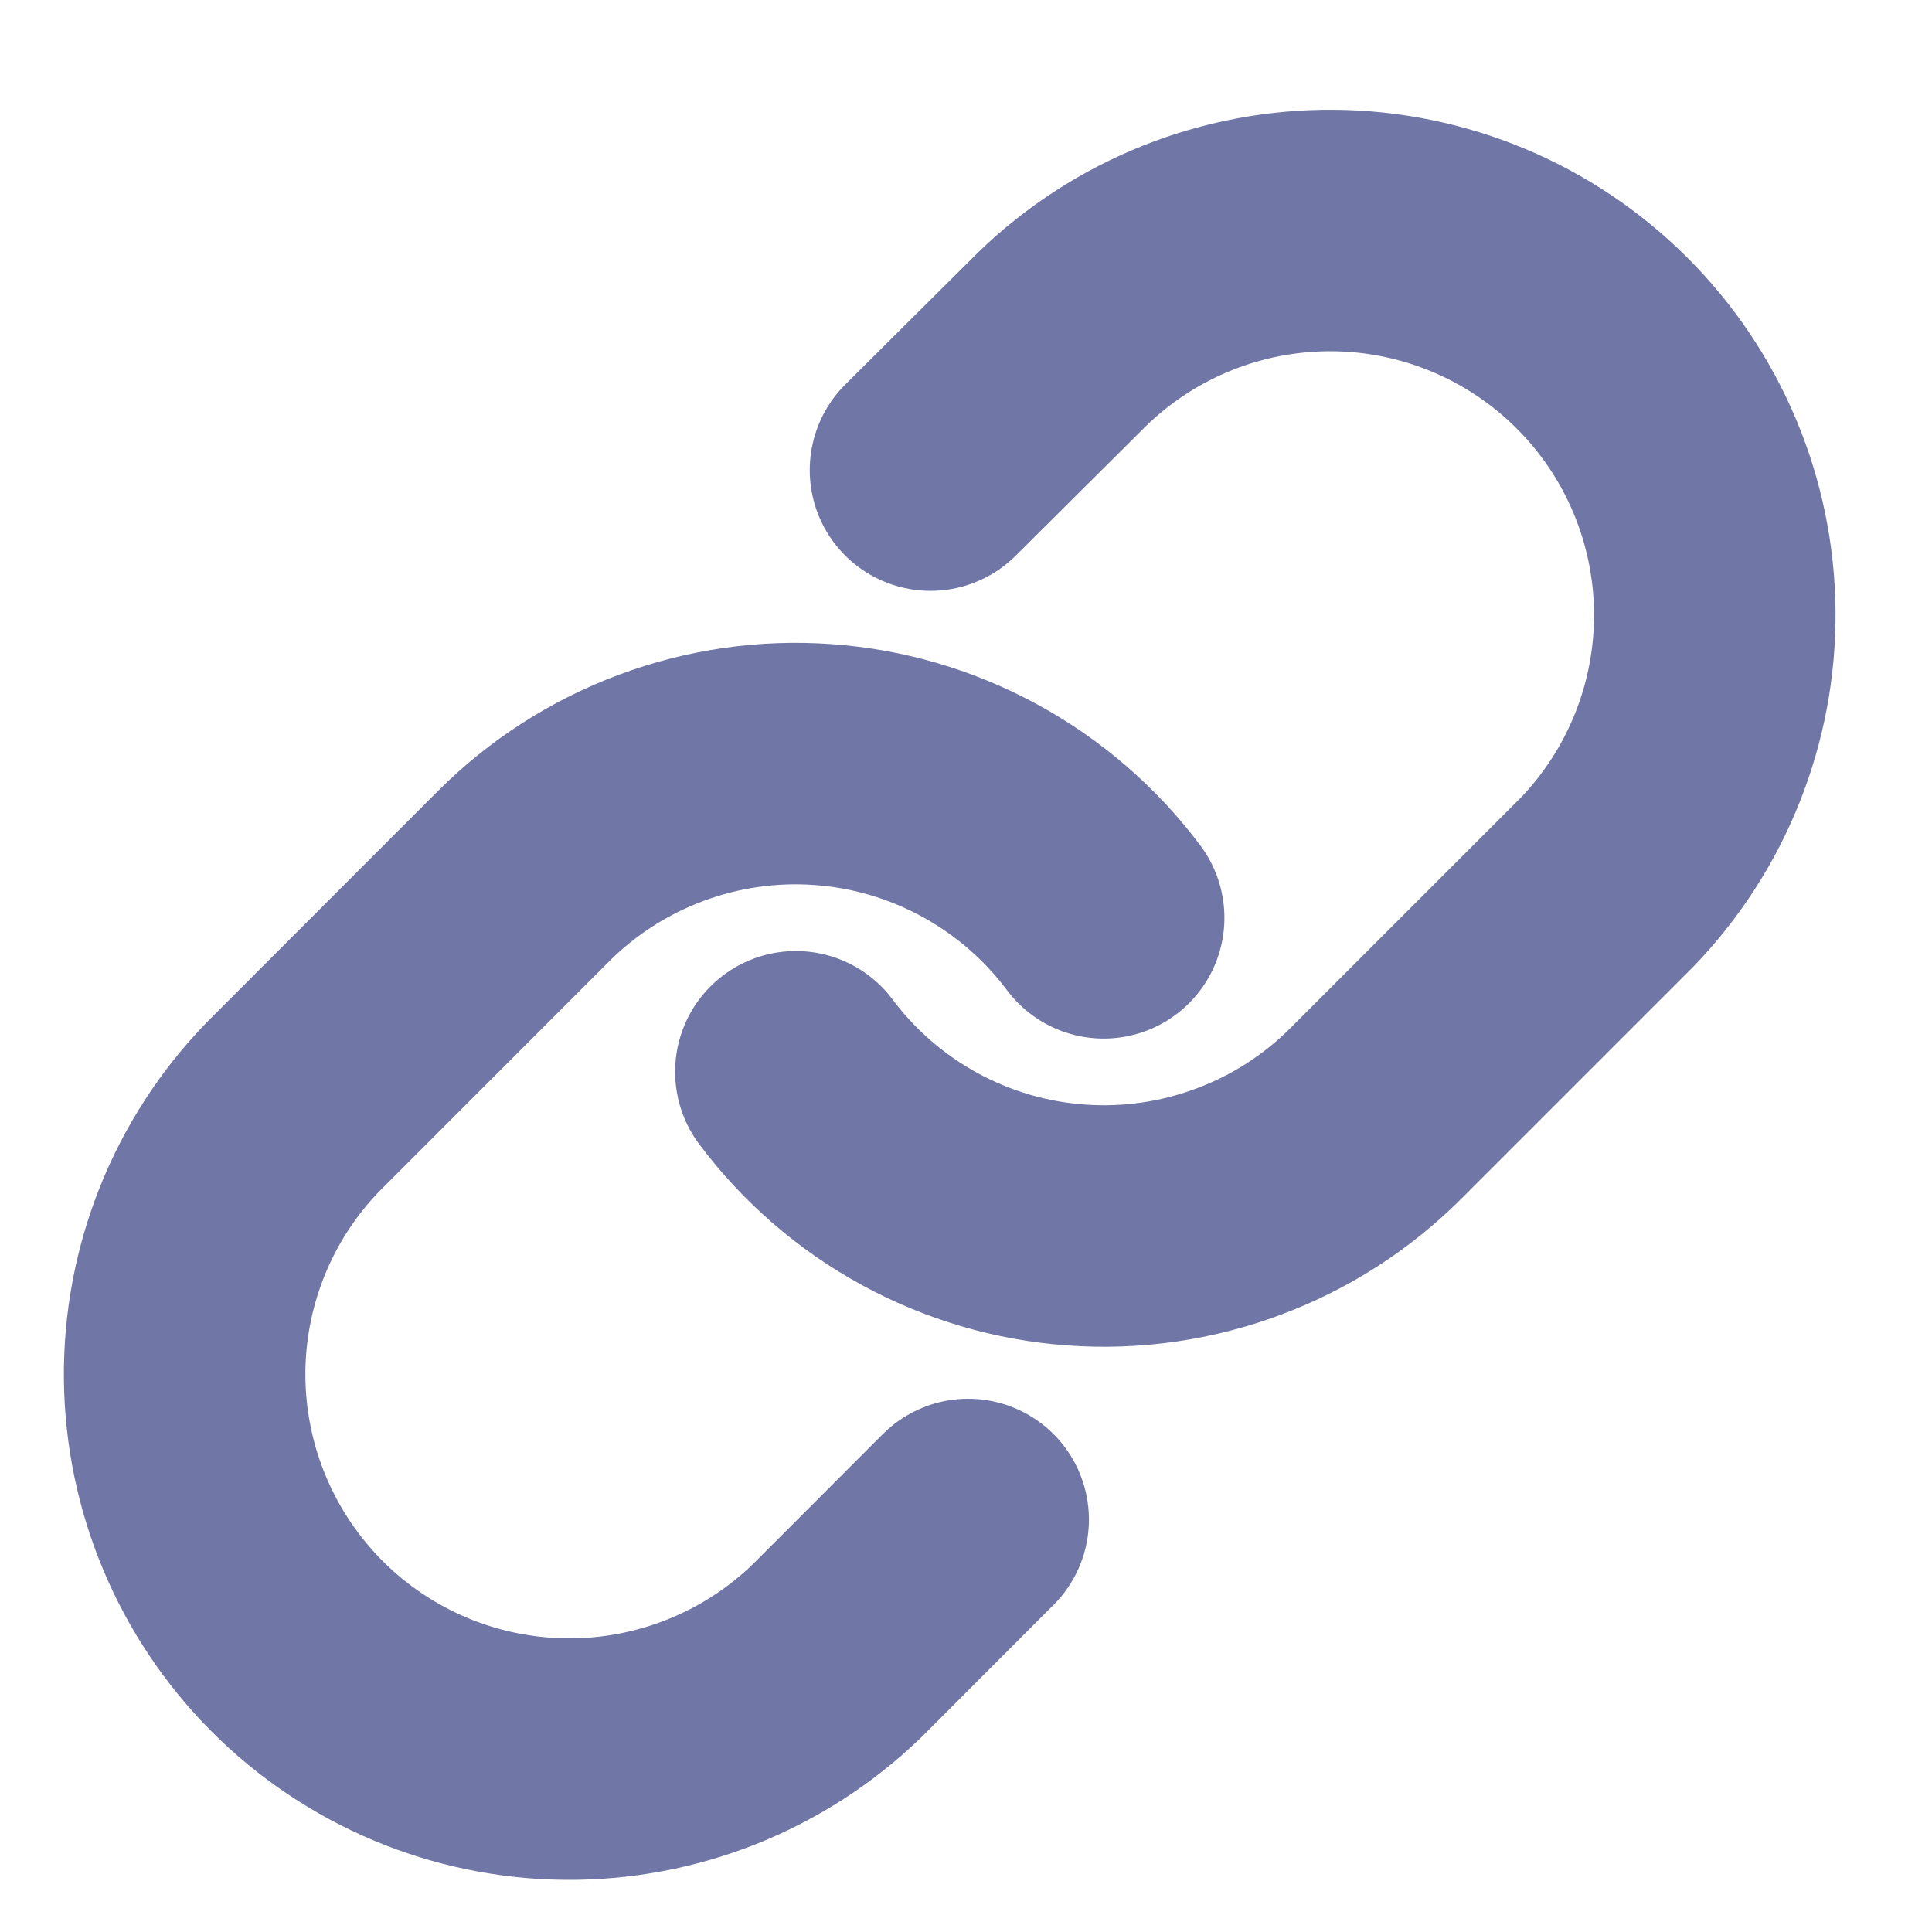 <svg width="16" height="16" viewBox="0 0 16 16" fill="none" xmlns="http://www.w3.org/2000/svg">
<path d="M6.591 8.876C6.864 9.241 7.214 9.544 7.614 9.763C8.015 9.982 8.459 10.113 8.914 10.145C9.37 10.178 9.828 10.112 10.255 9.952C10.684 9.793 11.072 9.543 11.395 9.22L13.307 7.308C13.887 6.707 14.208 5.902 14.201 5.067C14.194 4.232 13.859 3.433 13.268 2.842C12.677 2.251 11.878 1.916 11.043 1.909C10.207 1.902 9.403 2.223 8.802 2.803L7.706 3.893" stroke="#7076A6" stroke-width="2" stroke-linecap="round" stroke-linejoin="round"/>
<path d="M9.14 7.601C8.866 7.235 8.517 6.933 8.116 6.714C7.715 6.495 7.272 6.364 6.816 6.332C6.36 6.299 5.903 6.365 5.475 6.525C5.047 6.684 4.658 6.934 4.335 7.257L2.424 9.169C1.843 9.77 1.522 10.574 1.529 11.41C1.537 12.245 1.872 13.044 2.462 13.635C3.053 14.226 3.852 14.561 4.688 14.568C5.523 14.575 6.328 14.254 6.929 13.674L8.018 12.584" stroke="#7076A6" stroke-width="2" stroke-linecap="round" stroke-linejoin="round"/>
</svg>
